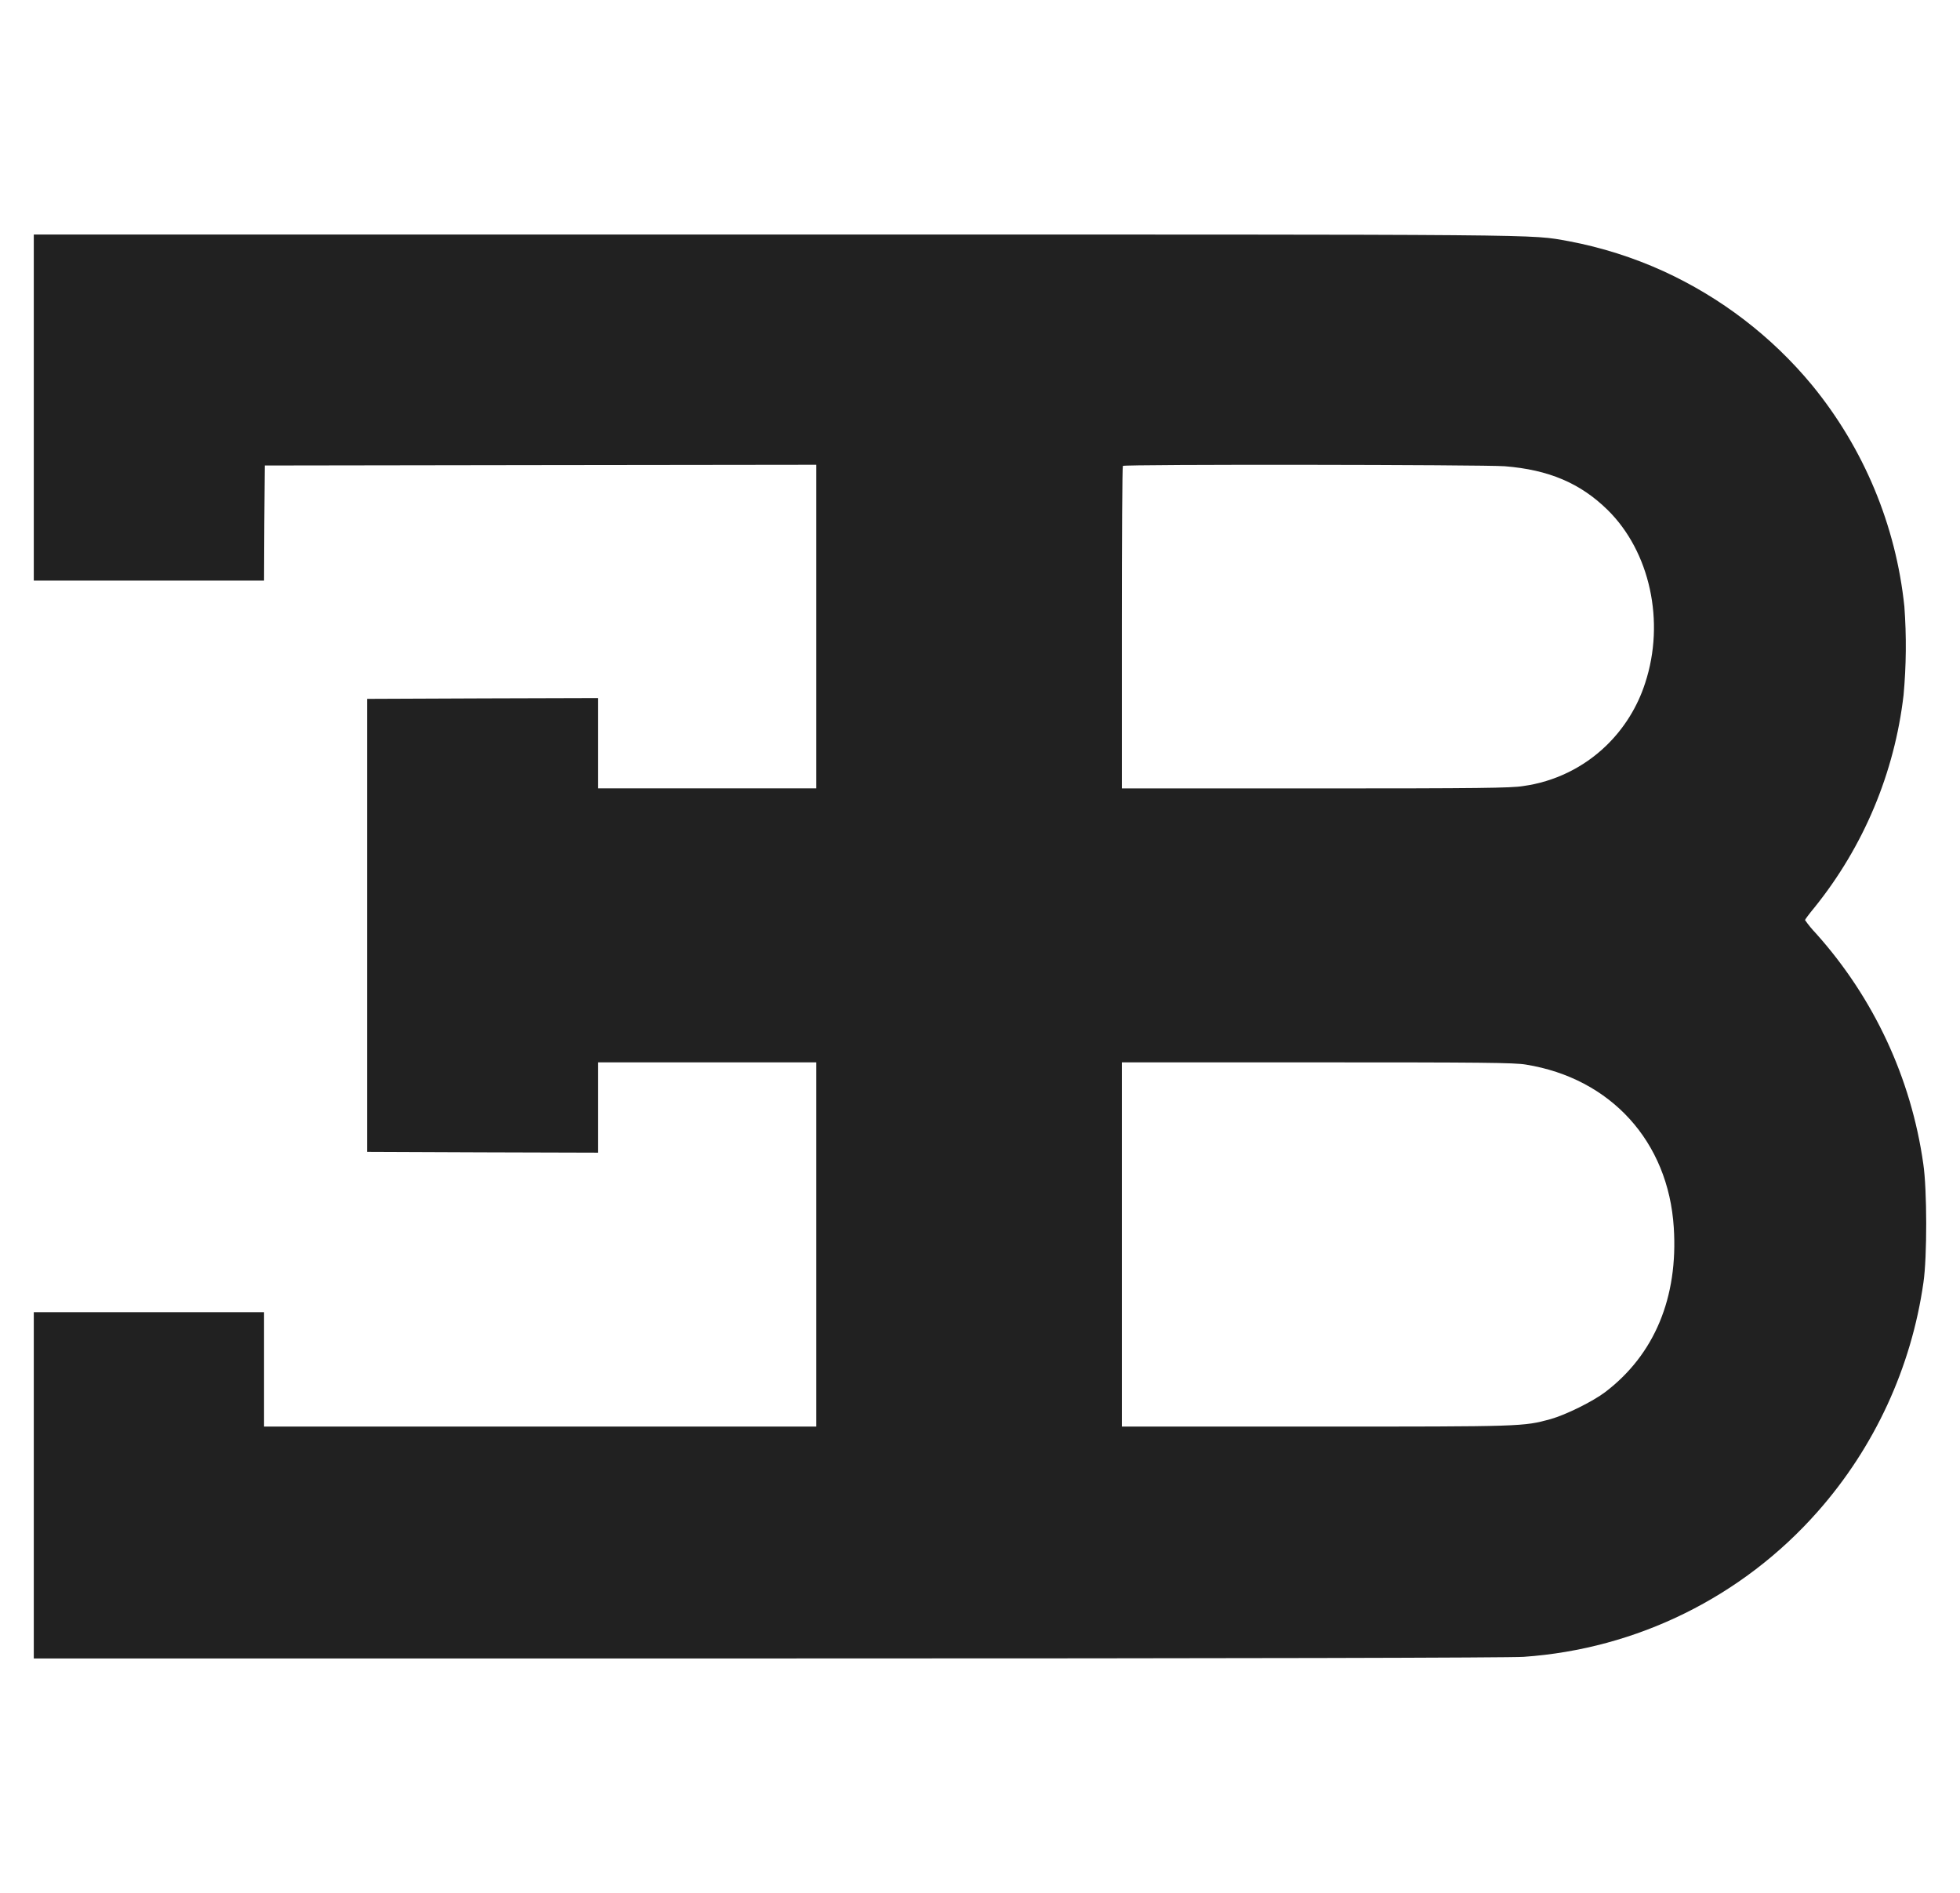 <svg width="29" height="28" viewBox="0 0 29 28" fill="none" xmlns="http://www.w3.org/2000/svg">
<g clip-path="url(#clip0_1546_3074)">
<path d="M0.5 6.029V8.589H3.907L3.911 7.737L3.918 6.886L7.999 6.88L12.078 6.875V11.662H8.85V10.326L7.142 10.331L5.431 10.338V17.039L7.142 17.046L8.85 17.051V15.715H12.078V21.103H3.907V19.411H0.5V24.533H11.362C18.432 24.533 22.334 24.523 22.543 24.509C24.22 24.393 25.783 23.621 26.895 22.36C27.736 21.408 28.28 20.23 28.459 18.972C28.515 18.593 28.513 17.591 28.457 17.218C28.278 15.949 27.725 14.763 26.87 13.809C26.811 13.747 26.756 13.681 26.707 13.61C26.707 13.601 26.77 13.517 26.847 13.424C27.574 12.522 28.031 11.433 28.165 10.282C28.205 9.847 28.209 9.409 28.177 8.973C28.052 7.77 27.576 6.63 26.809 5.695C26.213 4.975 25.461 4.4 24.611 4.011C24.164 3.808 23.694 3.659 23.212 3.568C22.611 3.463 23.167 3.469 11.484 3.469H0.5V6.029ZM22.265 6.897C22.915 6.949 23.383 7.147 23.788 7.545C24.413 8.162 24.64 9.195 24.342 10.103C24.229 10.455 24.031 10.773 23.766 11.03C23.43 11.355 22.998 11.565 22.535 11.628C22.363 11.657 21.88 11.663 19.466 11.663H16.599V9.283C16.599 7.975 16.605 6.897 16.614 6.892C16.637 6.866 21.945 6.873 22.265 6.897V6.897ZM22.577 15.748C23.834 15.951 24.685 16.888 24.765 18.157C24.832 19.193 24.479 20.039 23.75 20.593C23.565 20.733 23.167 20.929 22.944 20.992C22.536 21.103 22.545 21.103 19.471 21.103H16.599V15.715H19.489C21.918 15.715 22.408 15.719 22.577 15.748Z" fill="#212121"/>
</g>
<defs>
<clipPath id="clip0_1546_3074">
<rect width="28" height="28" fill="white" transform="translate(0.5)"/>
</clipPath>
</defs>
</svg>
